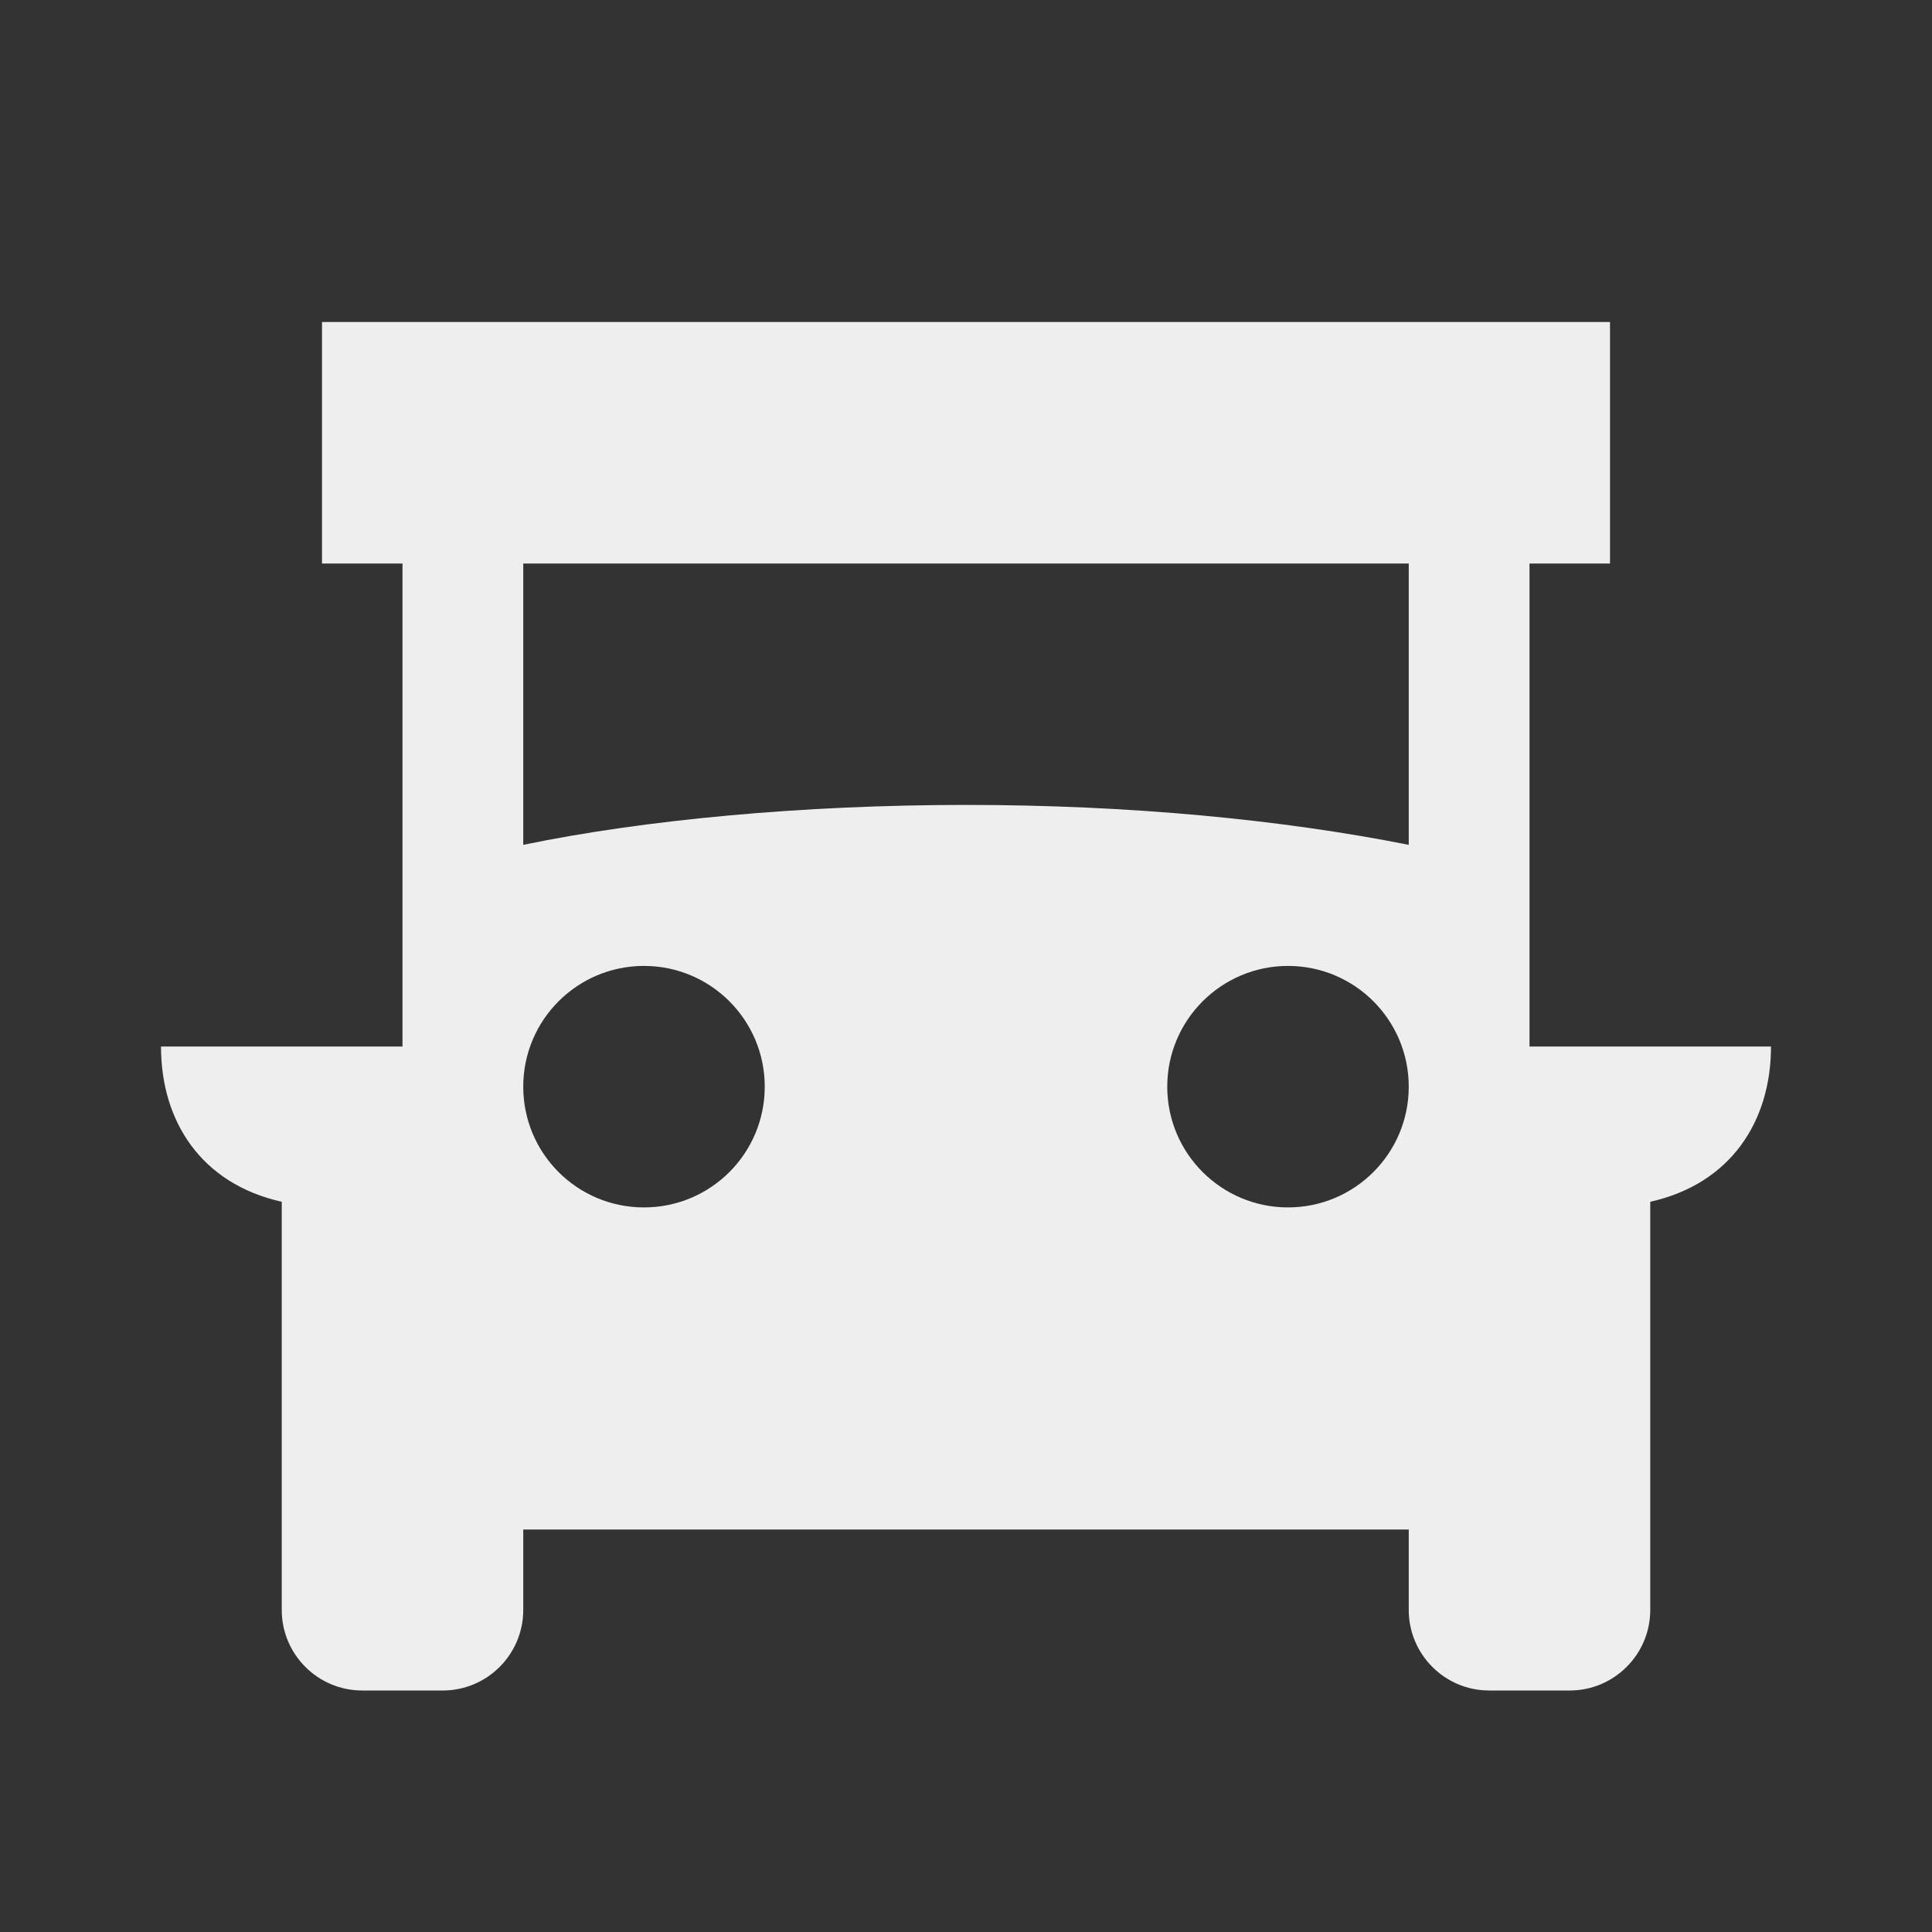 ﻿<?xml version="1.0" encoding="utf-8"?>
<!DOCTYPE svg PUBLIC "-//W3C//DTD SVG 1.1//EN" "http://www.w3.org/Graphics/SVG/1.1/DTD/svg11.dtd">
<svg xmlns="http://www.w3.org/2000/svg" xmlns:xlink="http://www.w3.org/1999/xlink" version="1.1" baseProfile="full" width="24" height="24" viewBox="0 0 24.00 24.00" enable-background="new 0 0 24.00 24.00" xml:space="preserve">
	<rect x="0" y="0" width="24.00" height="24.00" fill="#333333" stroke="none"/>
	<path fill="#eee" fill-opacity="1" stroke-width="1.333" stroke-linejoin="miter" d="M 19,13L 19,7L 20,7L 20,4L 4,4L 4,7L 5,7L 5,13L 2,13C 2,13.931 2.5,14.705 3.5,14.929L 3.5,20C 3.5,20.551 3.948,21 4.5,21L 5.5,21C 6.052,21 6.5,20.551 6.5,20L 6.5,19L 17.5,19L 17.5,20C 17.5,20.551 17.947,21 18.5,21L 19.5,21C 20.051,21 20.5,20.551 20.5,20L 20.5,14.929C 21.5,14.705 22,13.93 22,13L 19,13 Z M 8,14.999C 7.17,14.999 6.5,14.328 6.5,13.499C 6.5,12.671 7.17,11.999 8,11.999C 8.829,11.999 9.5,12.671 9.5,13.499C 9.5,14.328 8.829,14.999 8,14.999 Z M 16,14.999C 15.173,14.999 14.5,14.328 14.5,13.499C 14.5,12.671 15.173,11.999 16,11.999C 16.829,11.999 17.5,12.671 17.5,13.499C 17.5,14.328 16.828,14.999 16,14.999 Z M 17.5,10.495C 15.922,10.181 14.03,9.999 12,9.999C 9.967,9.999 8,10.184 6.5,10.495L 6.5,7L 17.5,7L 17.5,10.495 Z "/>
</svg>

